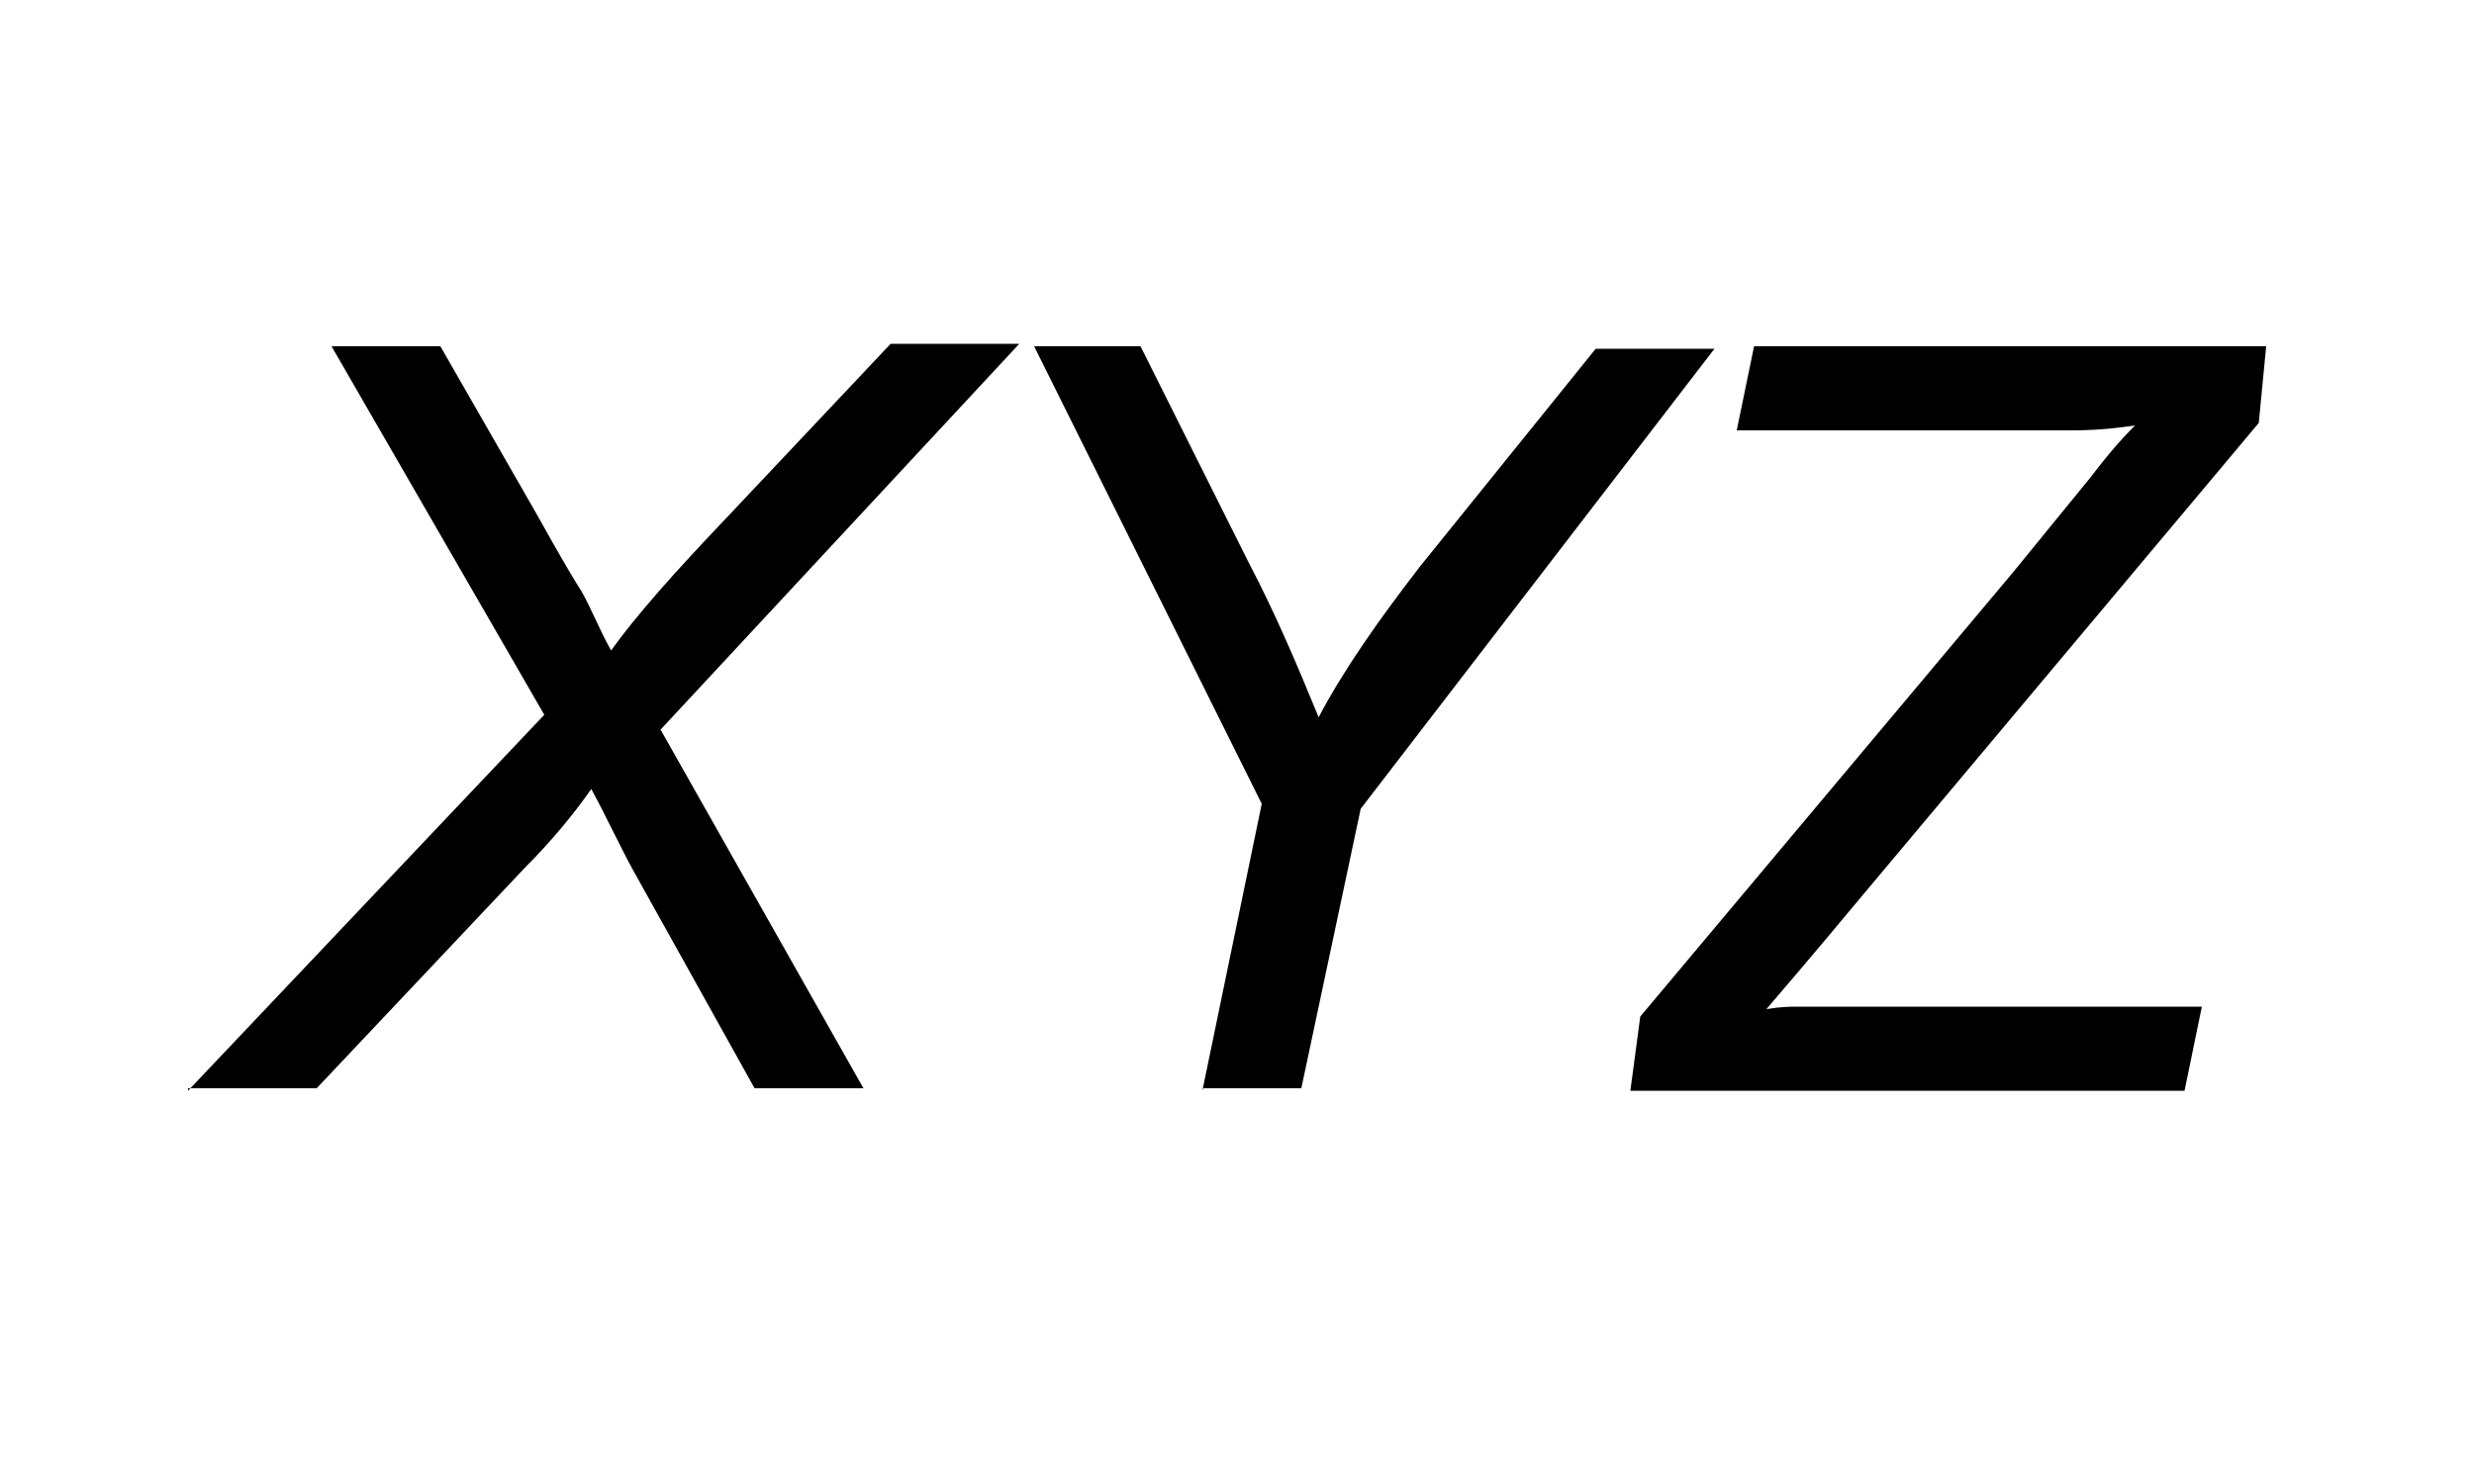 <?xml version="1.0" encoding="utf-8"?>
<!-- Generator: Adobe Illustrator 26.0.3, SVG Export Plug-In . SVG Version: 6.00 Build 0)  -->
<svg version="1.1" id="Layer_1" xmlns="http://www.w3.org/2000/svg" xmlns:xlink="http://www.w3.org/1999/xlink" x="0px" y="0px"
	 viewBox="0 0 100 60" style="enable-background:new 0 0 100 60;" xml:space="preserve" fill="currentColor">
	<path d="M7.6,44.1l14.4-15.2L13.4,14h4.4l3.9,6.8c1,1.8,1.6,2.8,1.8,3.1c0.4,0.7,0.7,1.5,1.2,2.4c1-1.4,2.6-3.2,4.7-5.4l6.6-7h5.2
		L26.7,29.5l8.2,14.5h-4.4l-4.9-8.8c-0.5-0.9-1-2-1.7-3.3c-0.7,1-1.6,2.1-2.7,3.2l-8.4,8.9H7.6z"/>
	<path d="M48.6,44.1l2.4-11.6L41.8,14h4.3l4.4,8.8c1,1.9,1.9,4,2.8,6.2c1-1.9,2.4-3.9,4.1-6.1l7.1-8.8h4.8L55,32.7l-2.4,11.3H48.6z"
		/>
	<path d="M65.9,44.1l0.4-3l15.1-18l3.1-3.8c0.6-0.8,1.2-1.5,1.8-2.1c-1.3,0.2-2.2,0.2-2.7,0.2l-1,0l-1.2,0l-1.2,0H70.2l0.7-3.4h20.7
		l-0.3,3.1L75.2,36.3c-2,2.4-3.2,3.8-3.8,4.5c0.6-0.1,1-0.1,1.2-0.1H89l-0.7,3.4H65.9z"/>
</svg>
